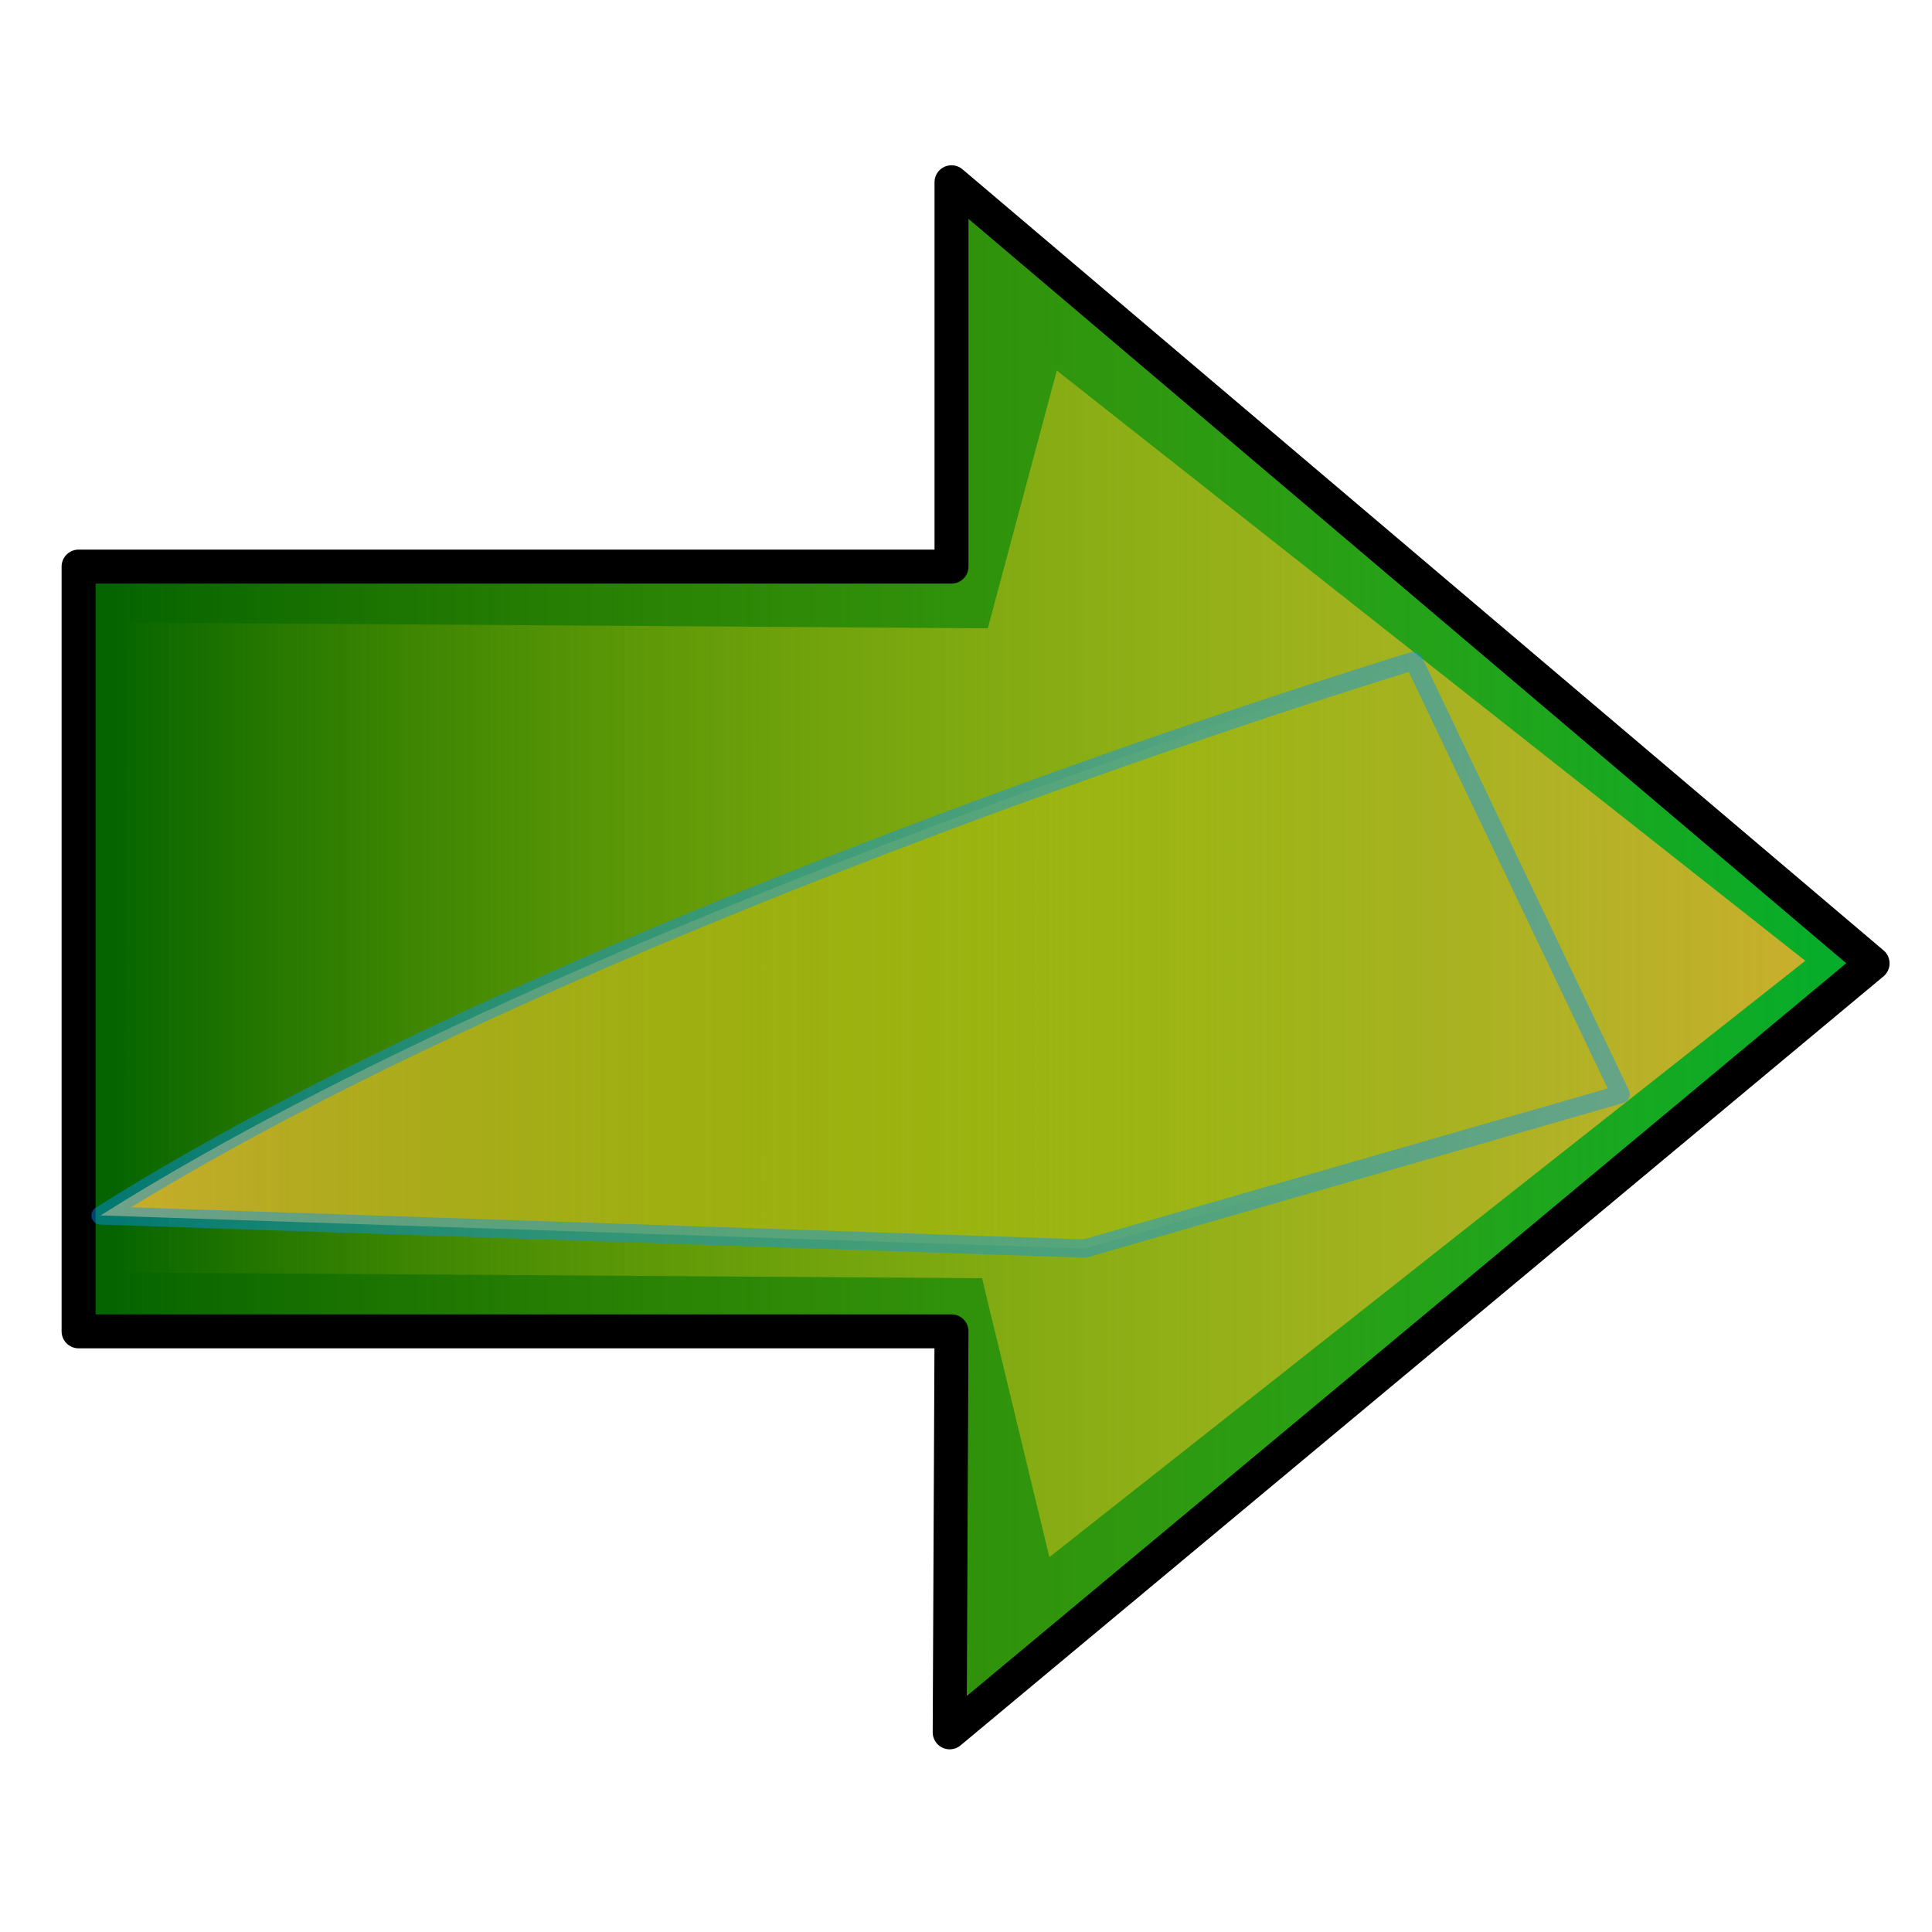 <?xml version="1.0" encoding="UTF-8" standalone="no"?>
<!-- Created with Inkscape (http://www.inkscape.org/) -->
<svg
   xmlns:dc="http://purl.org/dc/elements/1.1/"
   xmlns:cc="http://web.resource.org/cc/"
   xmlns:rdf="http://www.w3.org/1999/02/22-rdf-syntax-ns#"
   xmlns:svg="http://www.w3.org/2000/svg"
   xmlns="http://www.w3.org/2000/svg"
   xmlns:xlink="http://www.w3.org/1999/xlink"
   xmlns:sodipodi="http://sodipodi.sourceforge.net/DTD/sodipodi-0.dtd"
   xmlns:inkscape="http://www.inkscape.org/namespaces/inkscape"
   width="512"
   height="512"
   id="svg1872"
   sodipodi:version="0.32"
   inkscape:version="0.45"
   inkscape:export-filename="/home/ulrikp/right_arrow.png"
   inkscape:export-xdpi="90"
   inkscape:export-ydpi="90"
   sodipodi:docbase="/Users/ulrikp/Ongoing/emdros/trunk/emdros/wx"
   sodipodi:docname="rightarrow.svg"
   inkscape:output_extension="org.inkscape.output.svg.inkscape"
   sodipodi:modified="true"
   version="1.0">
  <defs
     id="defs1874">
    <linearGradient
       id="linearGradient9922">
      <stop
         style="stop-color:#cbae2d;stop-opacity:1;"
         offset="0"
         id="stop9924" />
      <stop
         style="stop-color:#d3d400;stop-opacity:0"
         offset="1"
         id="stop9926" />
    </linearGradient>
    <linearGradient
       id="linearGradient9916">
      <stop
         id="stop9918"
         offset="0"
         style="stop-color:#00ae2d;stop-opacity:1;" />
      <stop
         id="stop9920"
         offset="1"
         style="stop-color:#d3d400;stop-opacity:0" />
    </linearGradient>
    <linearGradient
       id="linearGradient4564">
      <stop
         style="stop-color:#00ae2d;stop-opacity:1;"
         offset="0"
         id="stop4566" />
      <stop
         style="stop-color:#c0d800;stop-opacity:0;"
         offset="1"
         id="stop4568" />
    </linearGradient>
    <linearGradient
       inkscape:collect="always"
       xlink:href="#linearGradient4564"
       id="linearGradient5471"
       x1="5.426"
       y1="31.314"
       x2="59.251"
       y2="31.314"
       gradientUnits="userSpaceOnUse"
       gradientTransform="matrix(-9,0,0,9,549.587,-28.134)" />
    <linearGradient
       inkscape:collect="always"
       xlink:href="#linearGradient9922"
       id="linearGradient9029"
       gradientUnits="userSpaceOnUse"
       gradientTransform="matrix(-8.325,0,0,8.325,527.759,-7.548)"
       x1="5.426"
       y1="31.314"
       x2="59.983"
       y2="31.314" />
    <linearGradient
       inkscape:collect="always"
       xlink:href="#linearGradient9922"
       id="linearGradient17939"
       x1="15.407"
       y1="30.392"
       x2="58.074"
       y2="30.392"
       gradientUnits="userSpaceOnUse"
       gradientTransform="matrix(8.156,0,0,8.011,-99.014,9.677)" />
  </defs>
  <sodipodi:namedview
     id="base"
     pagecolor="#ffffff"
     bordercolor="#666666"
     borderopacity="1.0"
     inkscape:pageopacity="0.0"
     inkscape:pageshadow="2"
     inkscape:zoom="0.73828125"
     inkscape:cx="256"
     inkscape:cy="256.94815"
     inkscape:current-layer="layer3"
     showgrid="true"
     inkscape:document-units="px"
     inkscape:grid-bbox="true"
     inkscape:window-width="849"
     inkscape:window-height="582"
     inkscape:window-x="52"
     inkscape:window-y="122"
     width="512px"
     height="512px" />
  <g
     inkscape:groupmode="layer"
     id="layer2"
     inkscape:label="BG"
     style="opacity:1;display:inline">
    <path
       style="opacity:1;fill:#006100;fill-opacity:1;fill-rule:nonzero;stroke:#000000;stroke-width:0;stroke-linecap:butt;stroke-linejoin:round;marker-start:none;marker-mid:none;marker-end:none;stroke-miterlimit:4;stroke-dasharray:none;stroke-opacity:1;display:inline"
       d="M 496.254,253.22 L 252.159,46.22 L 252.159,148.077 L 20.825,148.077 L 20.825,350.744 L 252.159,350.744 L 251.677,457.012 L 496.254,253.22 z "
       id="path5474"
       sodipodi:nodetypes="cccccccc" />
  </g>
  <g
     id="layer1"
     inkscape:label="Layer 1"
     inkscape:groupmode="layer"
     style="opacity:1;display:inline">
    <path
       style="fill:url(#linearGradient5471);fill-opacity:1;fill-rule:nonzero;stroke:#000000;stroke-width:9;stroke-linecap:butt;stroke-linejoin:round;marker-start:none;marker-mid:none;marker-end:none;stroke-miterlimit:4;stroke-dasharray:none;stroke-opacity:1"
       d="M 496.254,255.295 L 252.159,48.295 L 252.159,150.152 L 20.825,150.152 L 20.825,352.819 L 252.159,352.819 L 251.677,459.087 L 496.254,255.295 z "
       id="path3675"
       sodipodi:nodetypes="cccccccc" />
    <path
       style="opacity:1;fill:url(#linearGradient9029);fill-opacity:1;fill-rule:nonzero;stroke:#000000;stroke-width:0;stroke-linecap:butt;stroke-linejoin:round;marker-start:none;marker-mid:none;marker-end:none;stroke-miterlimit:4;stroke-dasharray:none;stroke-opacity:1;display:inline"
       d="M 478.425,254.623 L 280.066,98.196 L 261.78,166.509 L 34.083,164.985 L 32.559,337.214 L 260.256,338.738 L 278.096,412.655 L 478.425,254.623 z "
       id="path9027"
       sodipodi:nodetypes="cccccccc" />
  </g>
  <g
     inkscape:groupmode="layer"
     id="layer3"
     inkscape:label="Strokes">
    <path
       style="opacity:1;color:#000000;fill:url(#linearGradient17939);fill-opacity:1;fill-rule:evenodd;stroke:#0092ff;stroke-width:4.85;stroke-linecap:butt;stroke-linejoin:round;marker:none;marker-start:none;marker-mid:none;marker-end:none;stroke-miterlimit:4;stroke-dasharray:none;stroke-dashoffset:0;stroke-opacity:0.444;visibility:visible;display:inline;overflow:visible"
       d="M 26.646,322.101 C 153.685,241.992 374.624,175.15 374.624,175.15 L 429.481,289.986 L 287.493,330.877 L 26.646,322.101 z "
       id="path17026"
       sodipodi:nodetypes="ccccc" />
  </g>
</svg>
